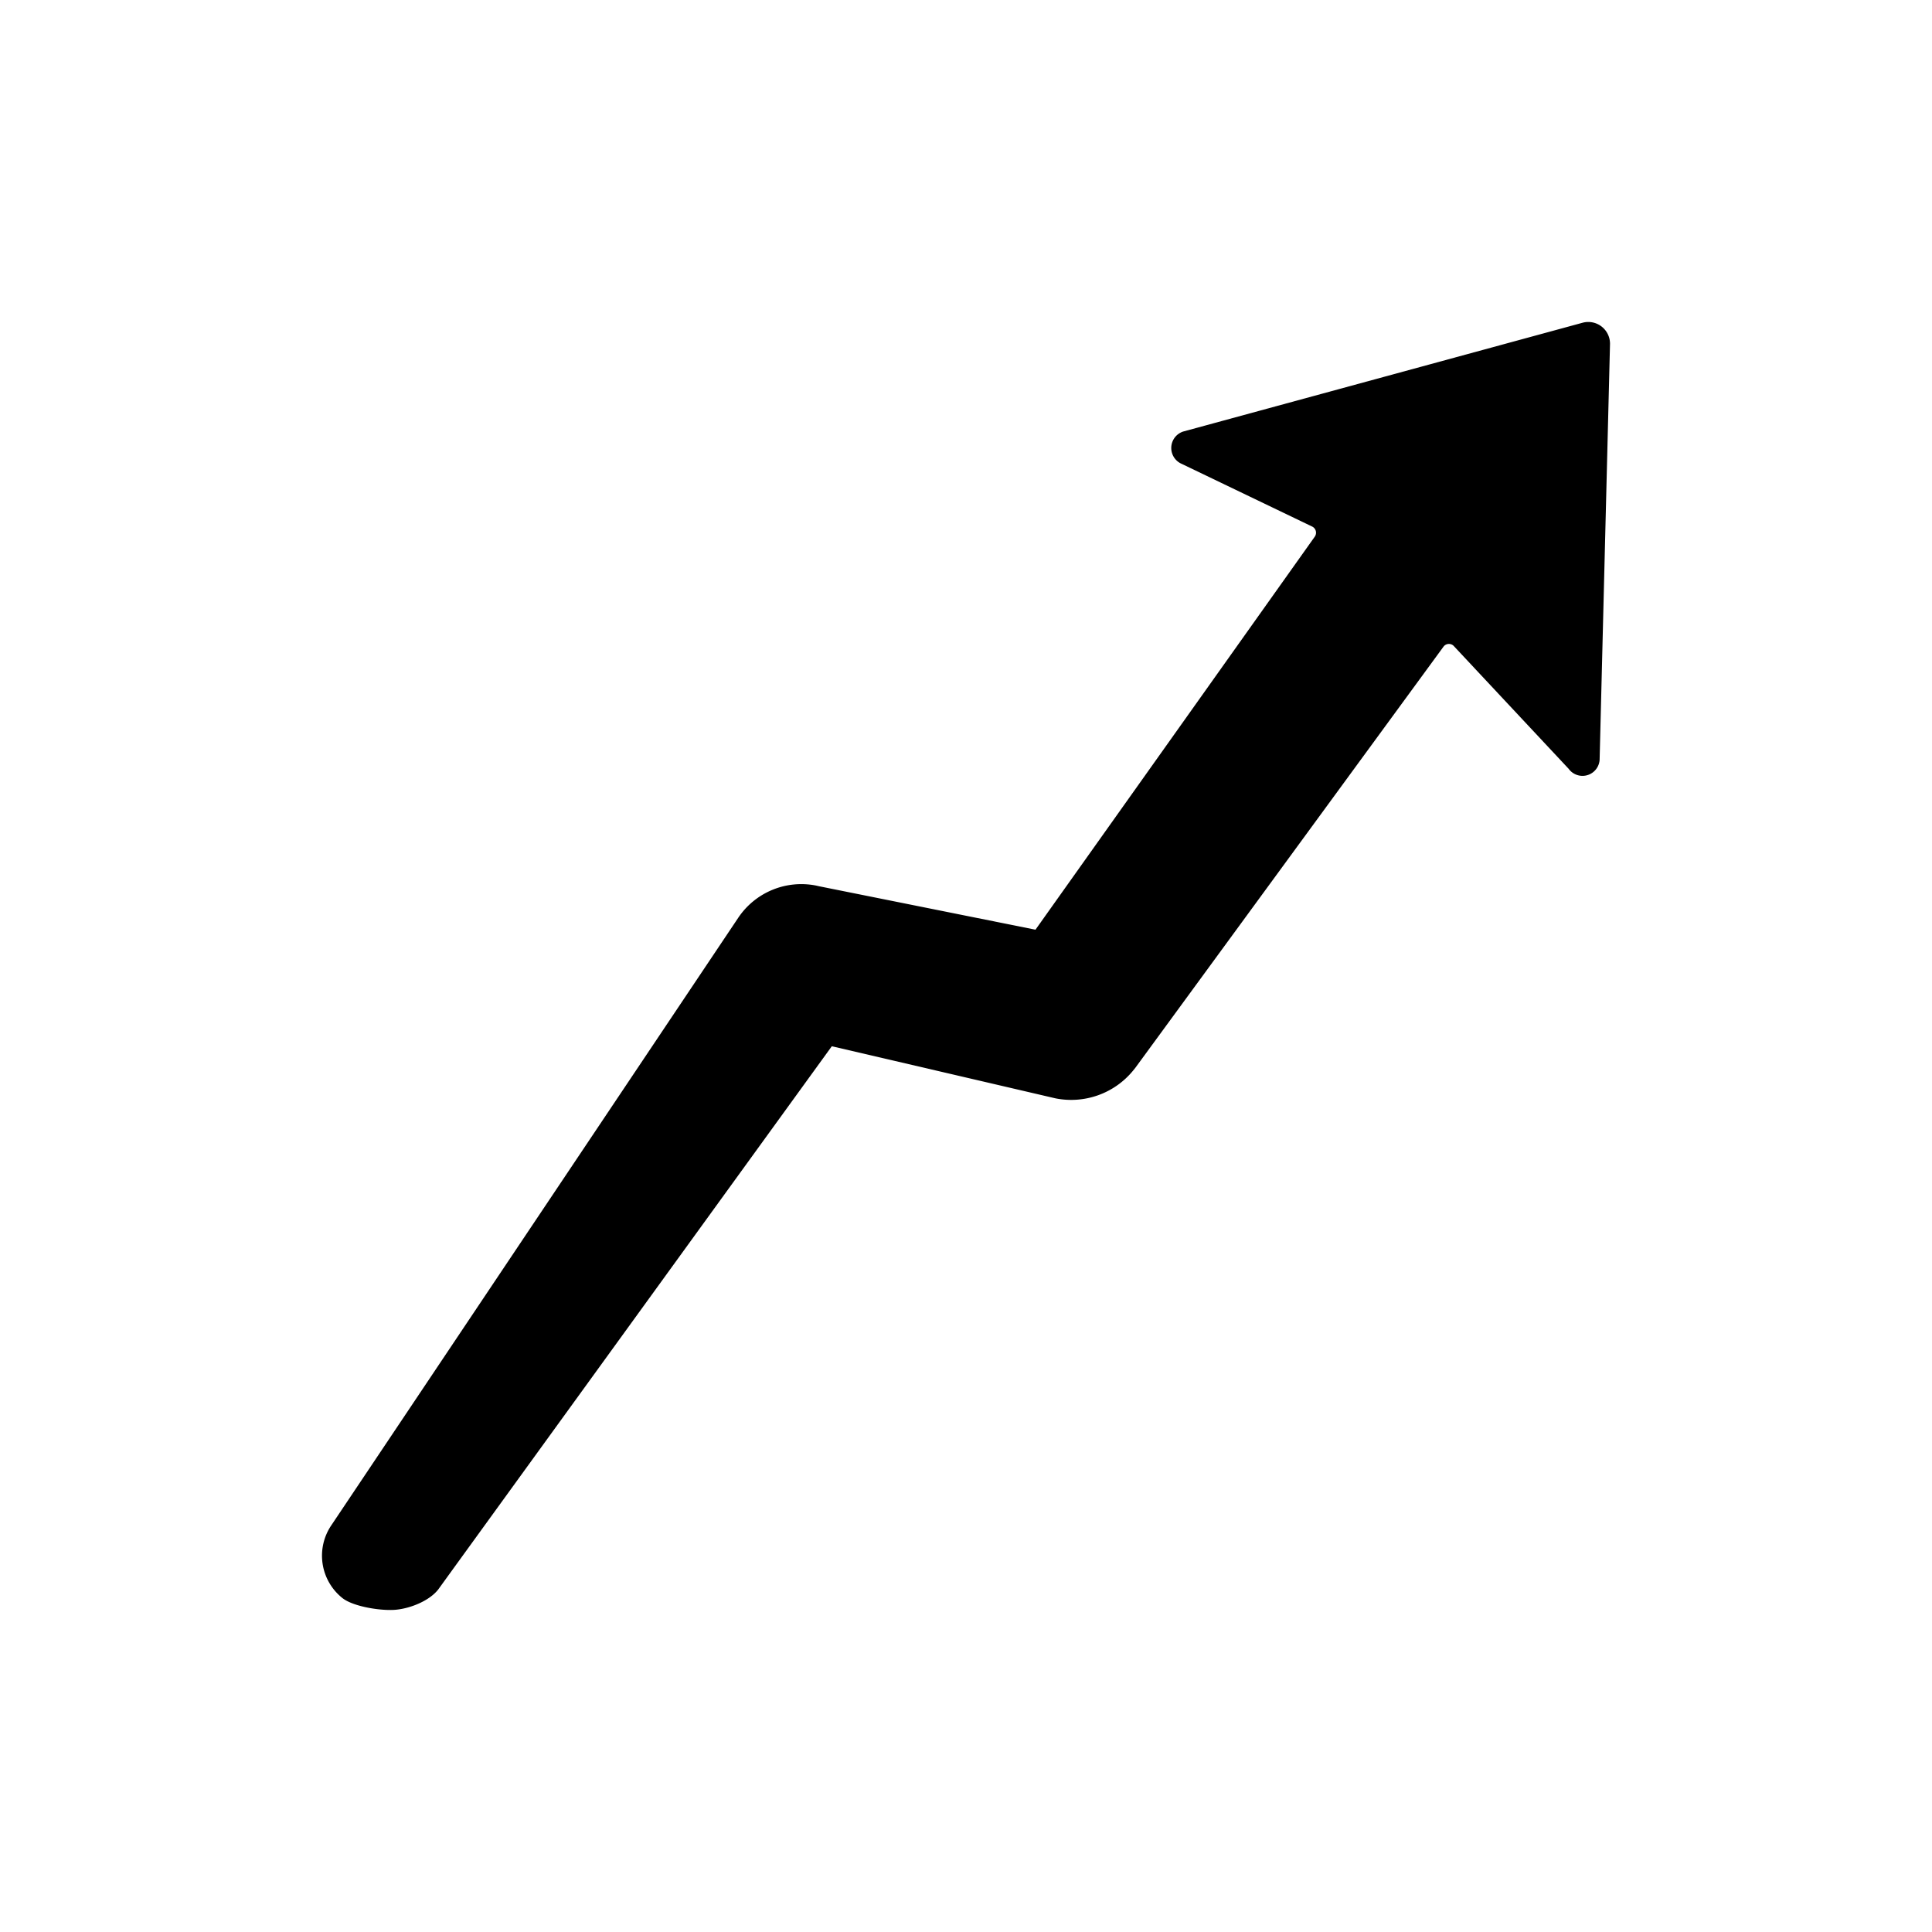 <svg xmlns="http://www.w3.org/2000/svg" viewBox="0 0 24 24"><path fill="#000" fill-rule="nonzero" d="M14.697 5.361a.215.215 0 00-.016.402l1.619.778a.085.085 0 01.033.125l-3.47 4.883-2.69-.54-.035-.008a.943.943 0 00-.968.401l-5.057 7.55a.673.673 0 00.141.9c.139.11.504.165.68.143.175-.02.401-.111.51-.25l.141-.195 4.748-6.553 2.778.647c.361.072.732-.06.965-.345l.026-.032 3.832-5.237a.084.084 0 01.13 0l1.422 1.52a.213.213 0 00.385-.111L20 4.278a.27.27 0 00-.34-.269l-4.963 1.352z"/></svg>
